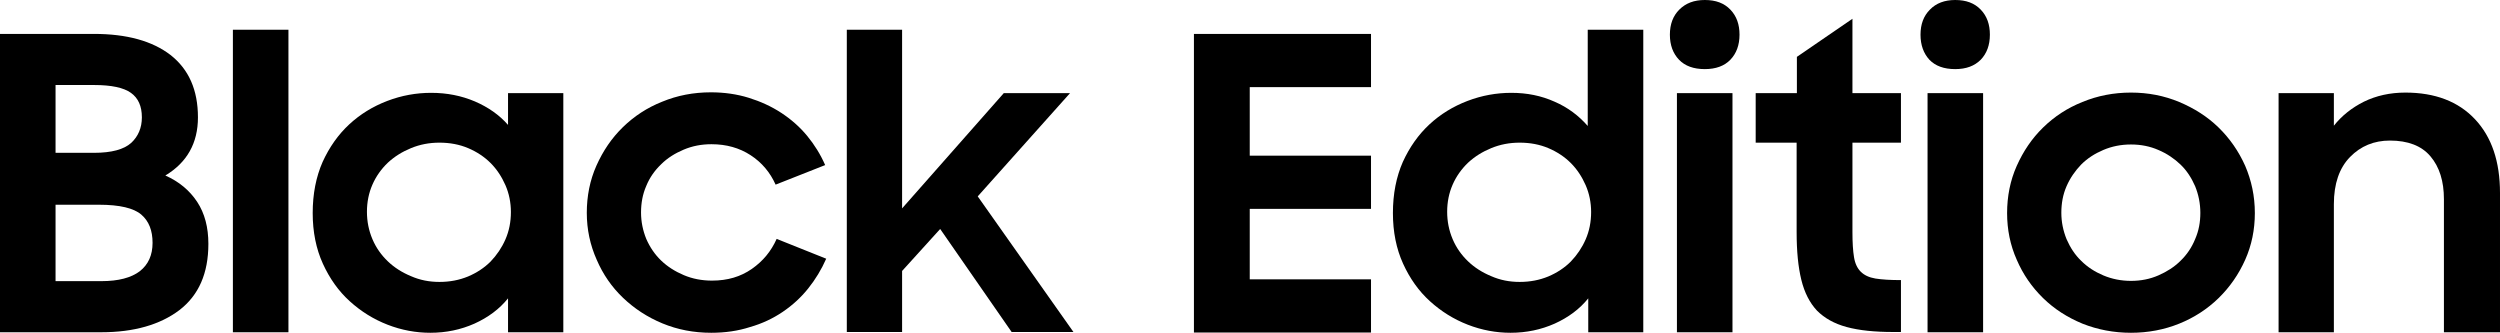<?xml version="1.0" encoding="utf-8"?>
<!-- Generator: Adobe Illustrator 23.0.2, SVG Export Plug-In . SVG Version: 6.00 Build 0)  -->
<svg version="1.1" id="Capa_1" xmlns="http://www.w3.org/2000/svg" xmlns:xlink="http://www.w3.org/1999/xlink" x="0px" y="0px"
	 viewBox="0 0 95.86 12.76" style="enable-background:new 0 0 95.86 12.76;" xml:space="preserve">
<g>
	<g>
		<path d="M0,1.3h3.6c1.26,0,2.24,0.27,2.94,0.81C7.24,2.66,7.59,3.45,7.59,4.5c0,0.99-0.42,1.73-1.25,2.23
			C6.86,6.96,7.27,7.3,7.56,7.74c0.29,0.44,0.43,0.98,0.43,1.61c0,1.13-0.37,1.97-1.11,2.54c-0.74,0.56-1.74,0.85-3,0.85H0V1.3z
			 M2.13,3.26v2.6H3.6c0.68,0,1.15-0.13,1.43-0.38C5.3,5.23,5.44,4.9,5.44,4.5c0-0.43-0.14-0.74-0.42-0.94
			c-0.28-0.2-0.75-0.3-1.41-0.3H2.13z M2.13,7.85v2.93h1.76c0.65,0,1.14-0.13,1.47-0.38c0.33-0.26,0.49-0.62,0.49-1.09
			c0-0.47-0.14-0.83-0.43-1.08C5.13,7.98,4.59,7.85,3.79,7.85H2.13z"/>
		<path d="M8.93,1.14h2.13v11.6H8.93V1.14z"/>
		<path d="M16.5,12.76c-0.55,0-1.1-0.1-1.64-0.31c-0.54-0.21-1.02-0.51-1.45-0.9c-0.43-0.39-0.77-0.87-1.03-1.44
			c-0.26-0.57-0.39-1.22-0.39-1.94c0-0.74,0.13-1.39,0.38-1.96c0.26-0.57,0.6-1.05,1.02-1.44c0.42-0.39,0.91-0.69,1.46-0.9
			c0.55-0.21,1.11-0.31,1.68-0.31c0.61,0,1.16,0.11,1.68,0.33c0.51,0.22,0.94,0.52,1.27,0.9V3.57h2.12v9.17h-2.12v-1.3
			c-0.33,0.41-0.76,0.73-1.29,0.97C17.67,12.64,17.11,12.76,16.5,12.76z M16.85,10.81c0.4,0,0.76-0.07,1.1-0.21
			c0.33-0.14,0.62-0.33,0.86-0.57c0.24-0.25,0.43-0.53,0.57-0.85c0.14-0.32,0.21-0.67,0.21-1.05c0-0.36-0.07-0.71-0.21-1.03
			s-0.33-0.61-0.57-0.85c-0.24-0.24-0.53-0.43-0.86-0.57c-0.33-0.14-0.7-0.21-1.1-0.21c-0.39,0-0.75,0.07-1.09,0.21
			c-0.34,0.14-0.63,0.32-0.89,0.56c-0.25,0.24-0.45,0.52-0.59,0.84c-0.14,0.32-0.21,0.67-0.21,1.04c0,0.37,0.07,0.72,0.21,1.05
			c0.14,0.33,0.34,0.61,0.59,0.85c0.25,0.24,0.55,0.43,0.89,0.57C16.1,10.74,16.46,10.81,16.85,10.81z"/>
		<path d="M27.27,12.76c-0.67,0-1.29-0.12-1.87-0.36c-0.58-0.24-1.08-0.57-1.51-0.98c-0.43-0.41-0.77-0.9-1.01-1.46
			C22.63,9.4,22.5,8.8,22.5,8.16c0-0.64,0.12-1.25,0.37-1.81c0.25-0.56,0.58-1.05,1.01-1.47c0.43-0.42,0.93-0.75,1.51-0.98
			c0.58-0.24,1.2-0.36,1.87-0.36c0.51,0,1,0.07,1.45,0.21c0.45,0.14,0.87,0.33,1.25,0.58c0.38,0.25,0.71,0.54,0.99,0.88
			c0.28,0.34,0.51,0.71,0.69,1.12l-1.9,0.75c-0.21-0.47-0.53-0.85-0.96-1.13c-0.43-0.28-0.93-0.42-1.5-0.42
			c-0.39,0-0.74,0.07-1.07,0.21c-0.33,0.14-0.62,0.32-0.86,0.56c-0.25,0.24-0.44,0.51-0.57,0.83c-0.14,0.32-0.2,0.66-0.2,1.02
			c0,0.35,0.07,0.69,0.2,1.01c0.14,0.32,0.33,0.6,0.57,0.83c0.25,0.24,0.54,0.42,0.87,0.56c0.33,0.14,0.69,0.21,1.08,0.21
			c0.6,0,1.1-0.15,1.53-0.45s0.74-0.68,0.95-1.15l1.9,0.76c-0.18,0.41-0.41,0.79-0.69,1.14c-0.28,0.35-0.61,0.65-0.98,0.9
			c-0.37,0.25-0.79,0.45-1.25,0.58C28.3,12.69,27.8,12.76,27.27,12.76z"/>
		<path d="M32.47,1.14h2.12v6.85l3.9-4.42h2.54l-3.54,3.96l3.67,5.2h-2.37l-2.74-3.95l-1.46,1.61v2.34h-2.12V1.14z"/>
		<path d="M45.78,1.3h6.79v2.04h-4.65v2.63h4.65v2.04h-4.65v2.7h4.65v2.04h-6.79V1.3z"/>
		<path d="M57.92,12.76c-0.55,0-1.1-0.1-1.64-0.31c-0.54-0.21-1.02-0.51-1.45-0.9c-0.43-0.39-0.77-0.87-1.03-1.44
			c-0.26-0.57-0.39-1.22-0.39-1.94c0-0.74,0.13-1.39,0.38-1.96c0.26-0.57,0.6-1.05,1.02-1.44c0.42-0.39,0.91-0.69,1.46-0.9
			c0.55-0.21,1.11-0.31,1.68-0.31c0.6,0,1.15,0.11,1.66,0.34c0.51,0.22,0.93,0.54,1.27,0.93V1.14h2.13v11.6H60.9v-1.3
			c-0.33,0.41-0.76,0.73-1.29,0.97C59.09,12.64,58.53,12.76,57.92,12.76z M58.27,10.81c0.4,0,0.76-0.07,1.1-0.21
			c0.33-0.14,0.62-0.33,0.86-0.57c0.24-0.25,0.43-0.53,0.57-0.85c0.14-0.32,0.21-0.67,0.21-1.05c0-0.36-0.07-0.71-0.21-1.03
			c-0.14-0.32-0.33-0.61-0.57-0.85c-0.24-0.24-0.53-0.43-0.86-0.57c-0.33-0.14-0.7-0.21-1.1-0.21c-0.39,0-0.75,0.07-1.09,0.21
			c-0.34,0.14-0.63,0.32-0.89,0.56c-0.25,0.24-0.45,0.52-0.59,0.84c-0.14,0.32-0.21,0.67-0.21,1.04c0,0.37,0.07,0.72,0.21,1.05
			c0.14,0.33,0.34,0.61,0.59,0.85c0.25,0.24,0.55,0.43,0.89,0.57C57.52,10.74,57.88,10.81,58.27,10.81z"/>
		<path d="M64.03,1.33c0-0.4,0.12-0.72,0.36-0.96C64.64,0.12,64.96,0,65.37,0c0.42,0,0.74,0.12,0.98,0.37
			c0.24,0.25,0.35,0.57,0.35,0.96c0,0.4-0.12,0.72-0.35,0.96s-0.56,0.36-0.98,0.36c-0.43,0-0.76-0.12-0.99-0.36
			S64.03,1.73,64.03,1.33z M64.3,3.57h2.13v9.17H64.3V3.57z"/>
		<path d="M67.33,3.57h1.57V2.18l2.13-1.46v2.85h1.86v1.9h-1.86V8.9c0,0.4,0.02,0.72,0.06,0.96c0.04,0.25,0.13,0.43,0.26,0.56
			c0.13,0.13,0.32,0.22,0.56,0.26c0.25,0.04,0.57,0.06,0.98,0.06v1.99h-0.3c-0.71,0-1.3-0.06-1.78-0.19
			c-0.48-0.13-0.85-0.34-1.14-0.63c-0.28-0.3-0.48-0.69-0.6-1.18c-0.12-0.49-0.18-1.09-0.18-1.83V5.47h-1.57V3.57z"/>
		<path d="M73.64,1.33c0-0.4,0.12-0.72,0.36-0.96C74.24,0.12,74.57,0,74.97,0c0.42,0,0.74,0.12,0.98,0.37
			c0.24,0.25,0.35,0.57,0.35,0.96c0,0.4-0.12,0.72-0.35,0.96c-0.24,0.24-0.56,0.36-0.98,0.36c-0.43,0-0.76-0.12-0.99-0.36
			C73.76,2.05,73.64,1.73,73.64,1.33z M73.91,3.57h2.13v9.17h-2.13V3.57z"/>
		<path d="M81.71,12.76c-0.66,0-1.28-0.12-1.86-0.35c-0.58-0.24-1.08-0.56-1.51-0.98c-0.43-0.42-0.77-0.91-1.01-1.47
			c-0.25-0.56-0.37-1.16-0.37-1.79c0-0.64,0.12-1.25,0.37-1.81c0.25-0.56,0.58-1.05,1.01-1.47c0.43-0.42,0.93-0.75,1.51-0.98
			c0.58-0.24,1.2-0.36,1.86-0.36c0.66,0,1.27,0.12,1.85,0.36c0.57,0.24,1.08,0.56,1.51,0.98c0.43,0.42,0.77,0.91,1.02,1.47
			c0.24,0.56,0.37,1.16,0.37,1.81c0,0.63-0.12,1.23-0.37,1.79c-0.25,0.56-0.59,1.05-1.02,1.47c-0.43,0.42-0.94,0.75-1.51,0.98
			C82.99,12.64,82.37,12.76,81.71,12.76z M81.71,10.77c0.38,0,0.73-0.07,1.05-0.21c0.32-0.14,0.61-0.32,0.85-0.56
			c0.24-0.23,0.43-0.51,0.56-0.83c0.14-0.32,0.2-0.65,0.2-1.01c0-0.36-0.07-0.7-0.2-1.02c-0.14-0.32-0.32-0.6-0.56-0.83
			c-0.24-0.23-0.52-0.42-0.85-0.56c-0.32-0.14-0.67-0.21-1.05-0.21c-0.38,0-0.73,0.07-1.06,0.21c-0.33,0.14-0.61,0.32-0.85,0.56
			c-0.23,0.24-0.42,0.51-0.56,0.83c-0.14,0.32-0.2,0.66-0.2,1.02c0,0.35,0.07,0.69,0.2,1.01c0.14,0.32,0.32,0.6,0.56,0.83
			c0.24,0.24,0.52,0.42,0.85,0.56C80.98,10.7,81.34,10.77,81.71,10.77z"/>
		<path d="M87.39,3.57h2.1v1.25c0.3-0.38,0.69-0.69,1.15-0.92c0.47-0.23,1-0.35,1.59-0.35c1.14,0,2.03,0.34,2.67,1.02
			c0.64,0.68,0.96,1.62,0.96,2.83v5.34h-2.15v-5.1c0-0.69-0.17-1.24-0.52-1.65c-0.34-0.4-0.86-0.6-1.55-0.6
			c-0.61,0-1.12,0.21-1.53,0.63c-0.41,0.42-0.62,1.02-0.62,1.81v4.91h-2.12V3.57z"/>
	</g>
</g>
</svg>
